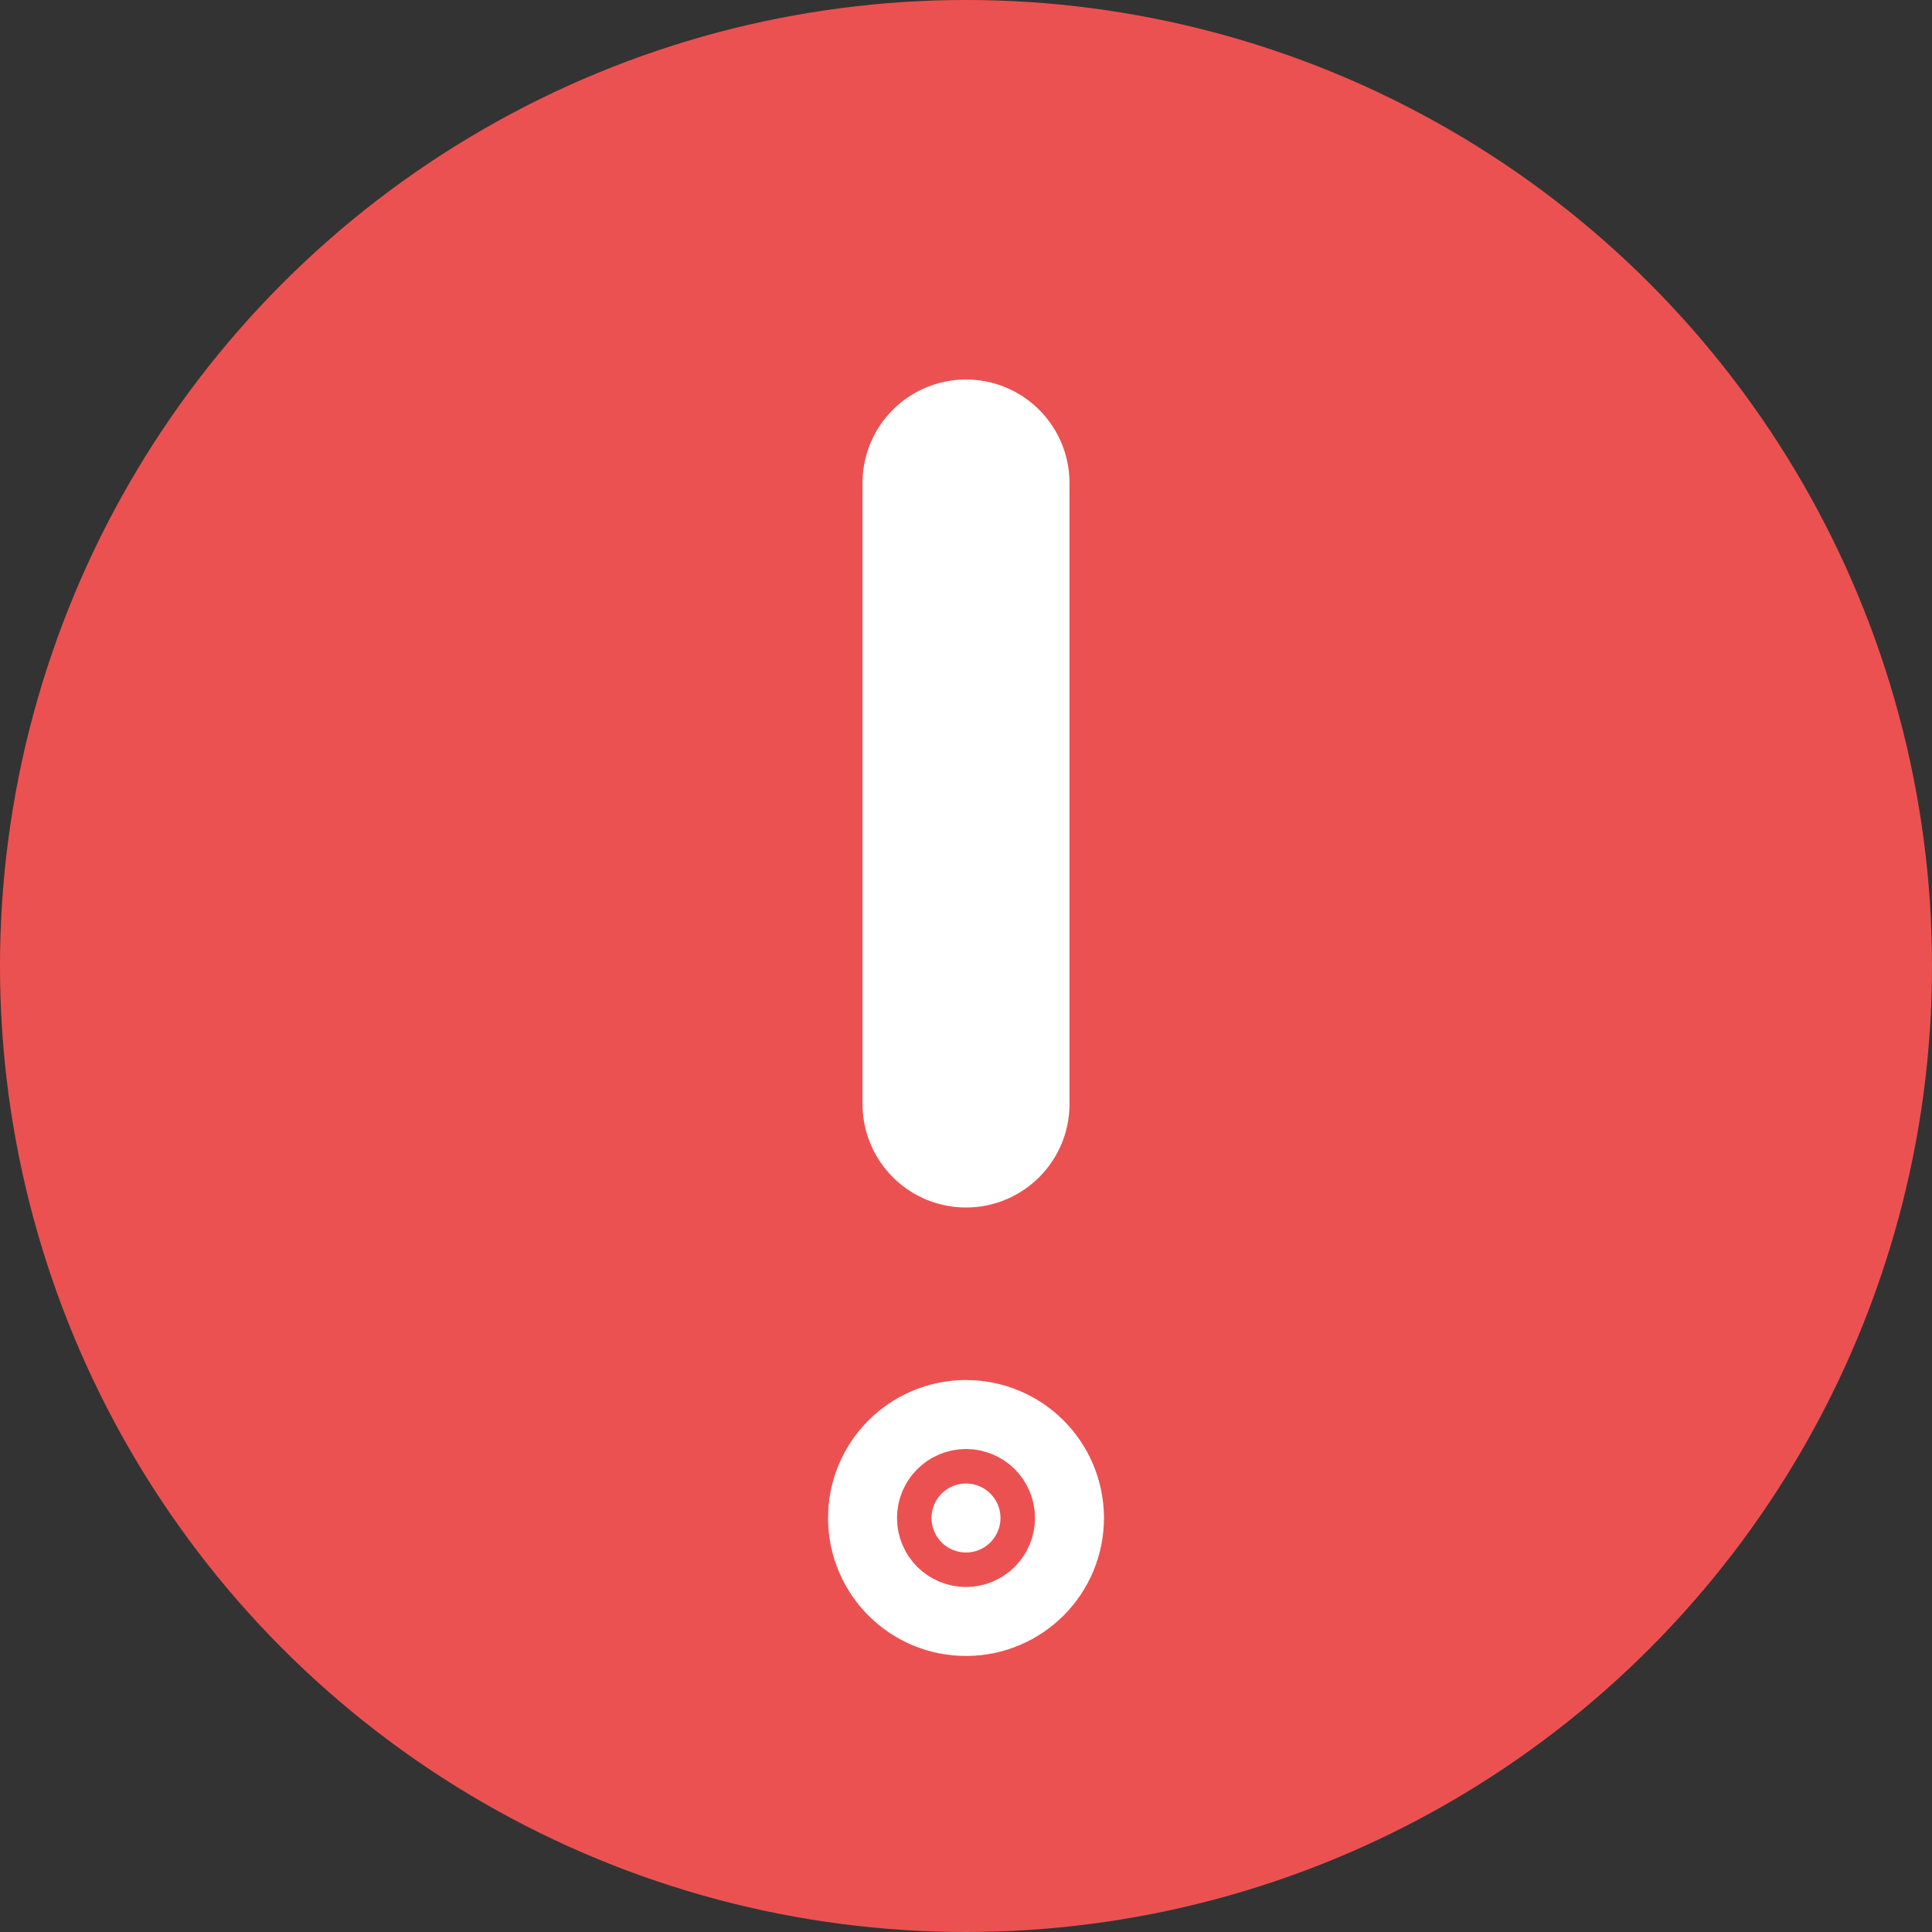 <svg width="14" height="14" viewBox="0 0 14 14" fill="none" xmlns="http://www.w3.org/2000/svg">
<rect x="0" y="0" width="14" height="14" fill="#333333" stroke="none"/>
<circle cx="7" cy="7" r="7" fill="#EC5151"/>
<path d="M7.25 11C7.25 11.138 7.138 11.25 7 11.25C6.862 11.25 6.75 11.138 6.75 11C6.75 10.862 6.862 10.75 7 10.75C7.138 10.75 7.25 10.862 7.25 11Z" fill="white" stroke="white" stroke-width="1.5"/>
<path d="M7 3.5V8Z" fill="white"/>
<path d="M7 3.5V8" stroke="white" stroke-width="1.5" stroke-linecap="round" stroke-linejoin="round"/>
</svg>
